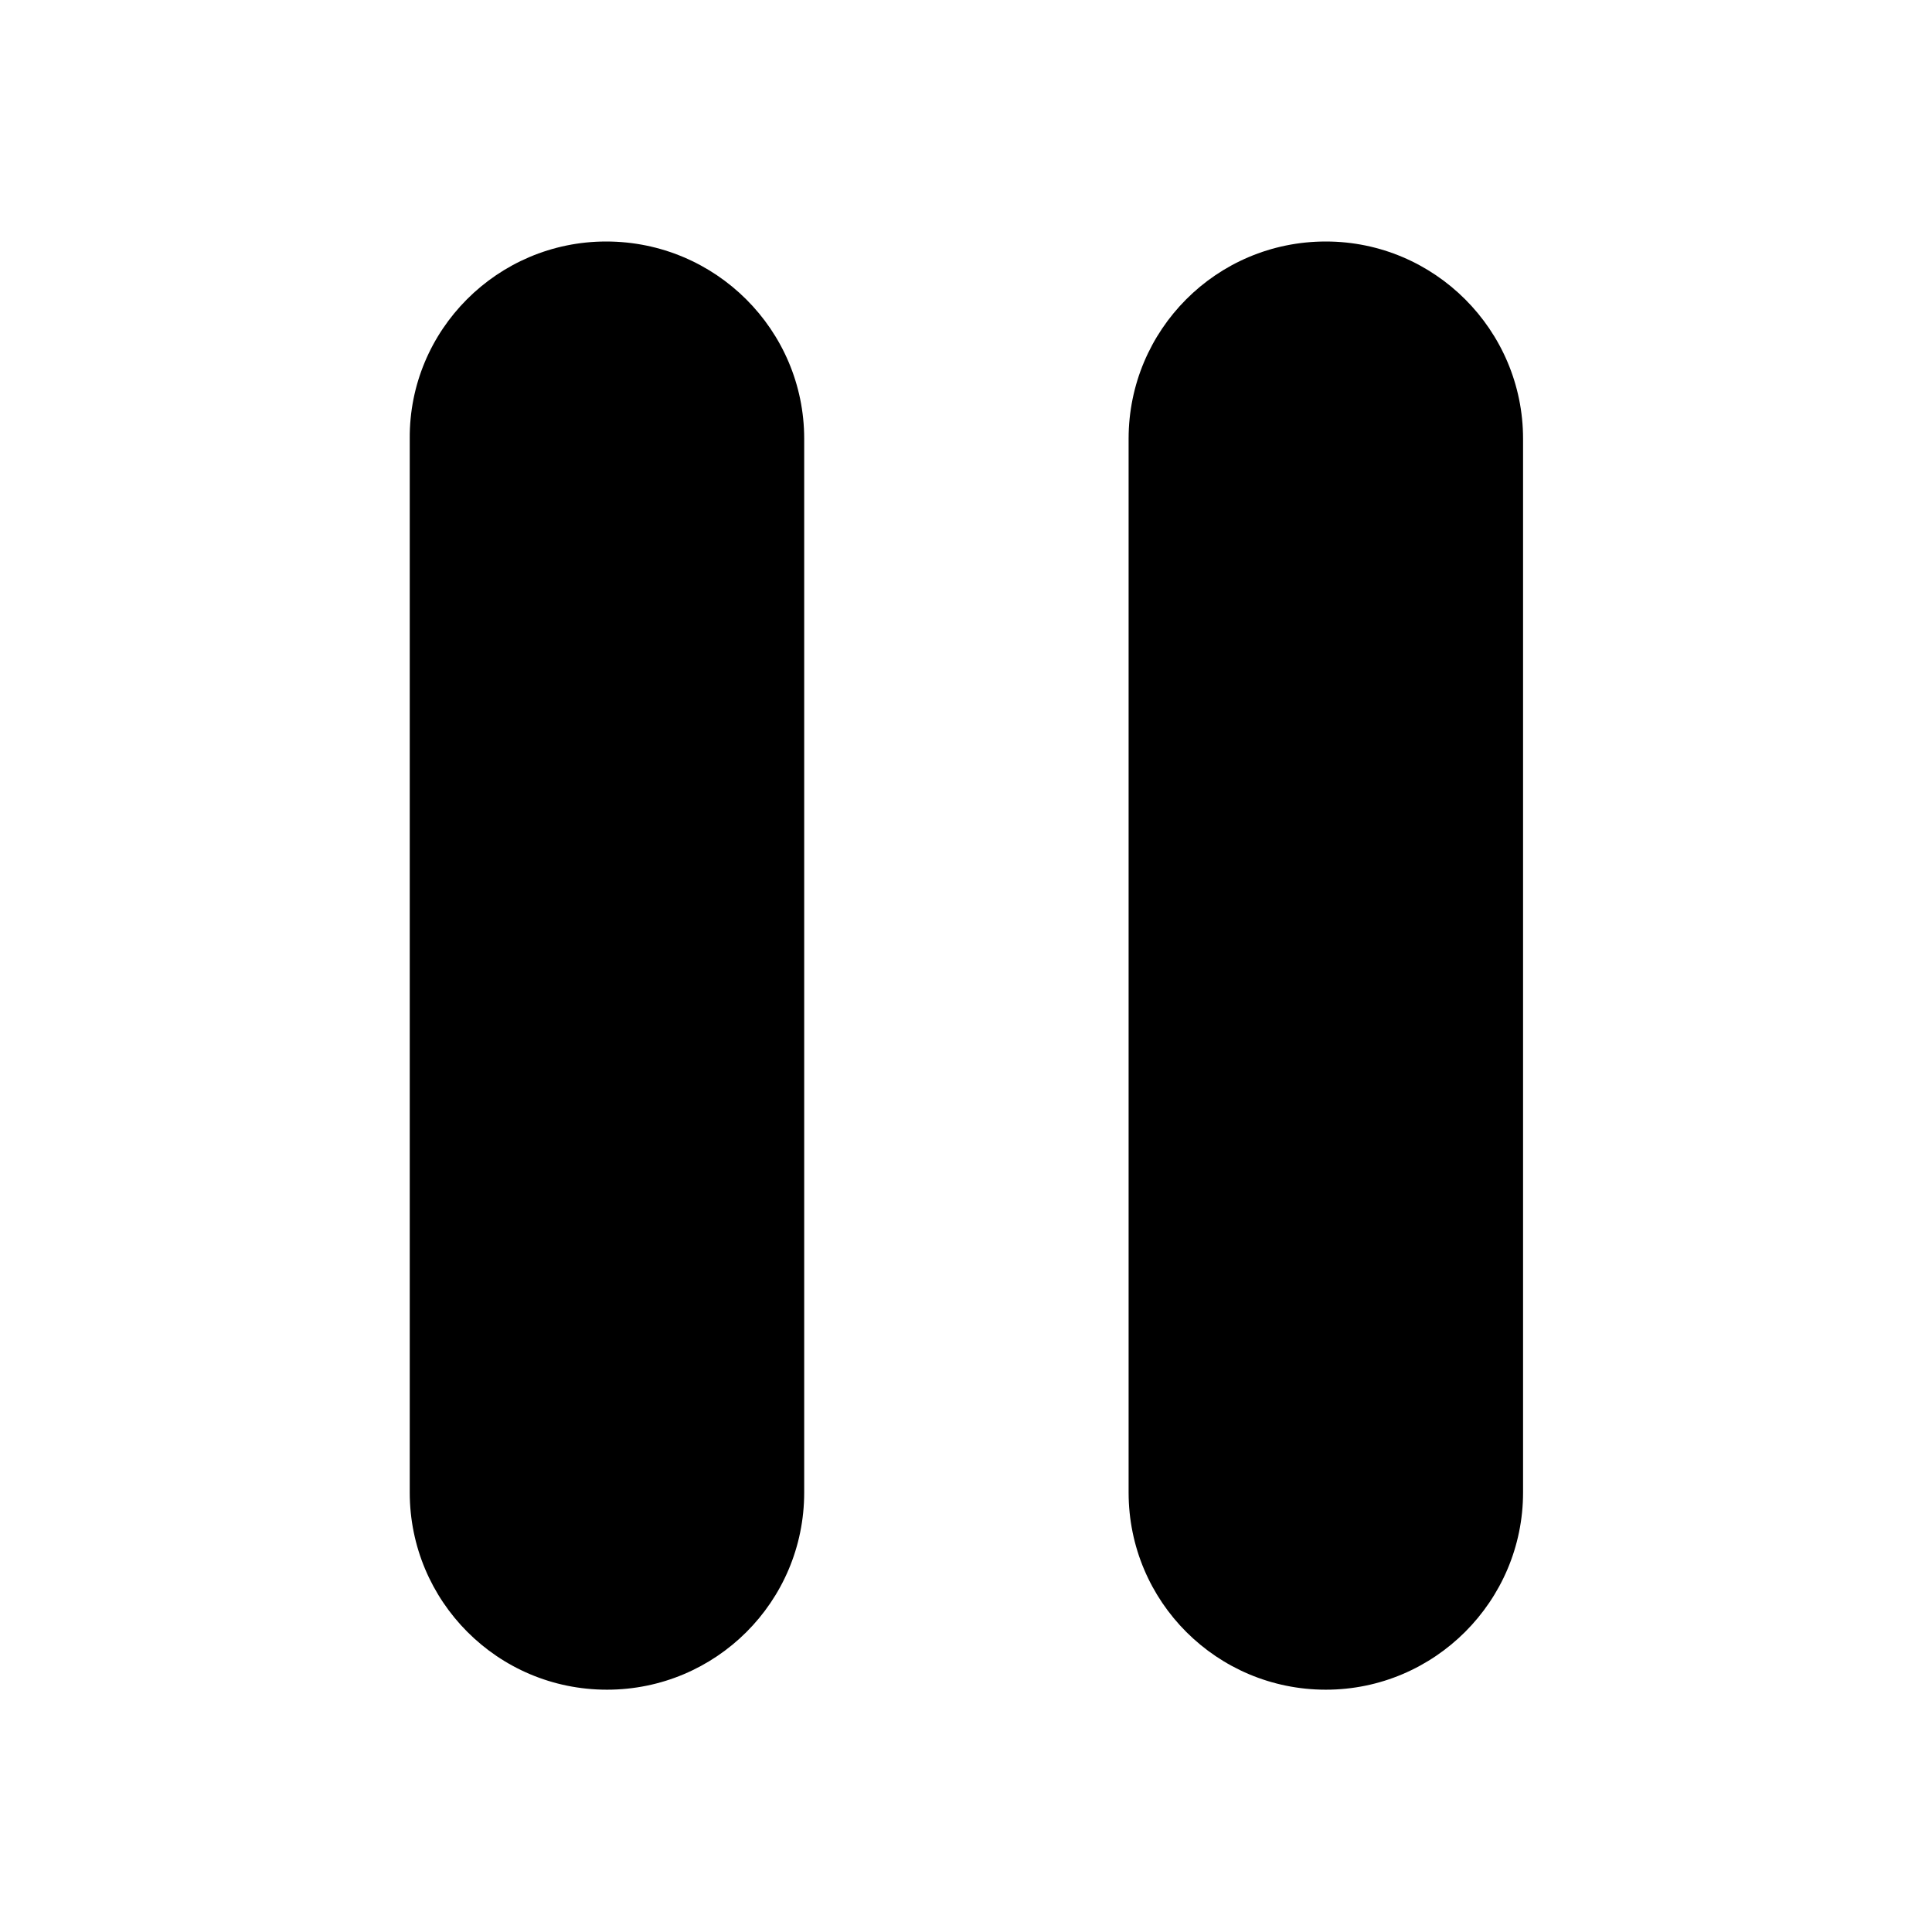 <svg width="24" height="24" viewBox="0 0 24 24" fill="none" xmlns="http://www.w3.org/2000/svg">
<path fill-rule="evenodd" clip-rule="evenodd" d="M9.99 5.45V18.54C9.99 19.9 8.89 20.99 7.54 20.99C6.18 20.99 5.09 19.89 5.09 18.54V5.45C5.08 4.1 6.18 3 7.53 3C8.89 3 9.99 4.1 9.99 5.45ZM16.47 3C15.11 3 14.02 4.1 14.02 5.45V18.54C14.02 19.9 15.12 20.99 16.47 20.99C17.82 20.99 18.92 19.89 18.92 18.54V5.45C18.92 4.1 17.82 3 16.47 3Z" fill="black"/>
</svg>
